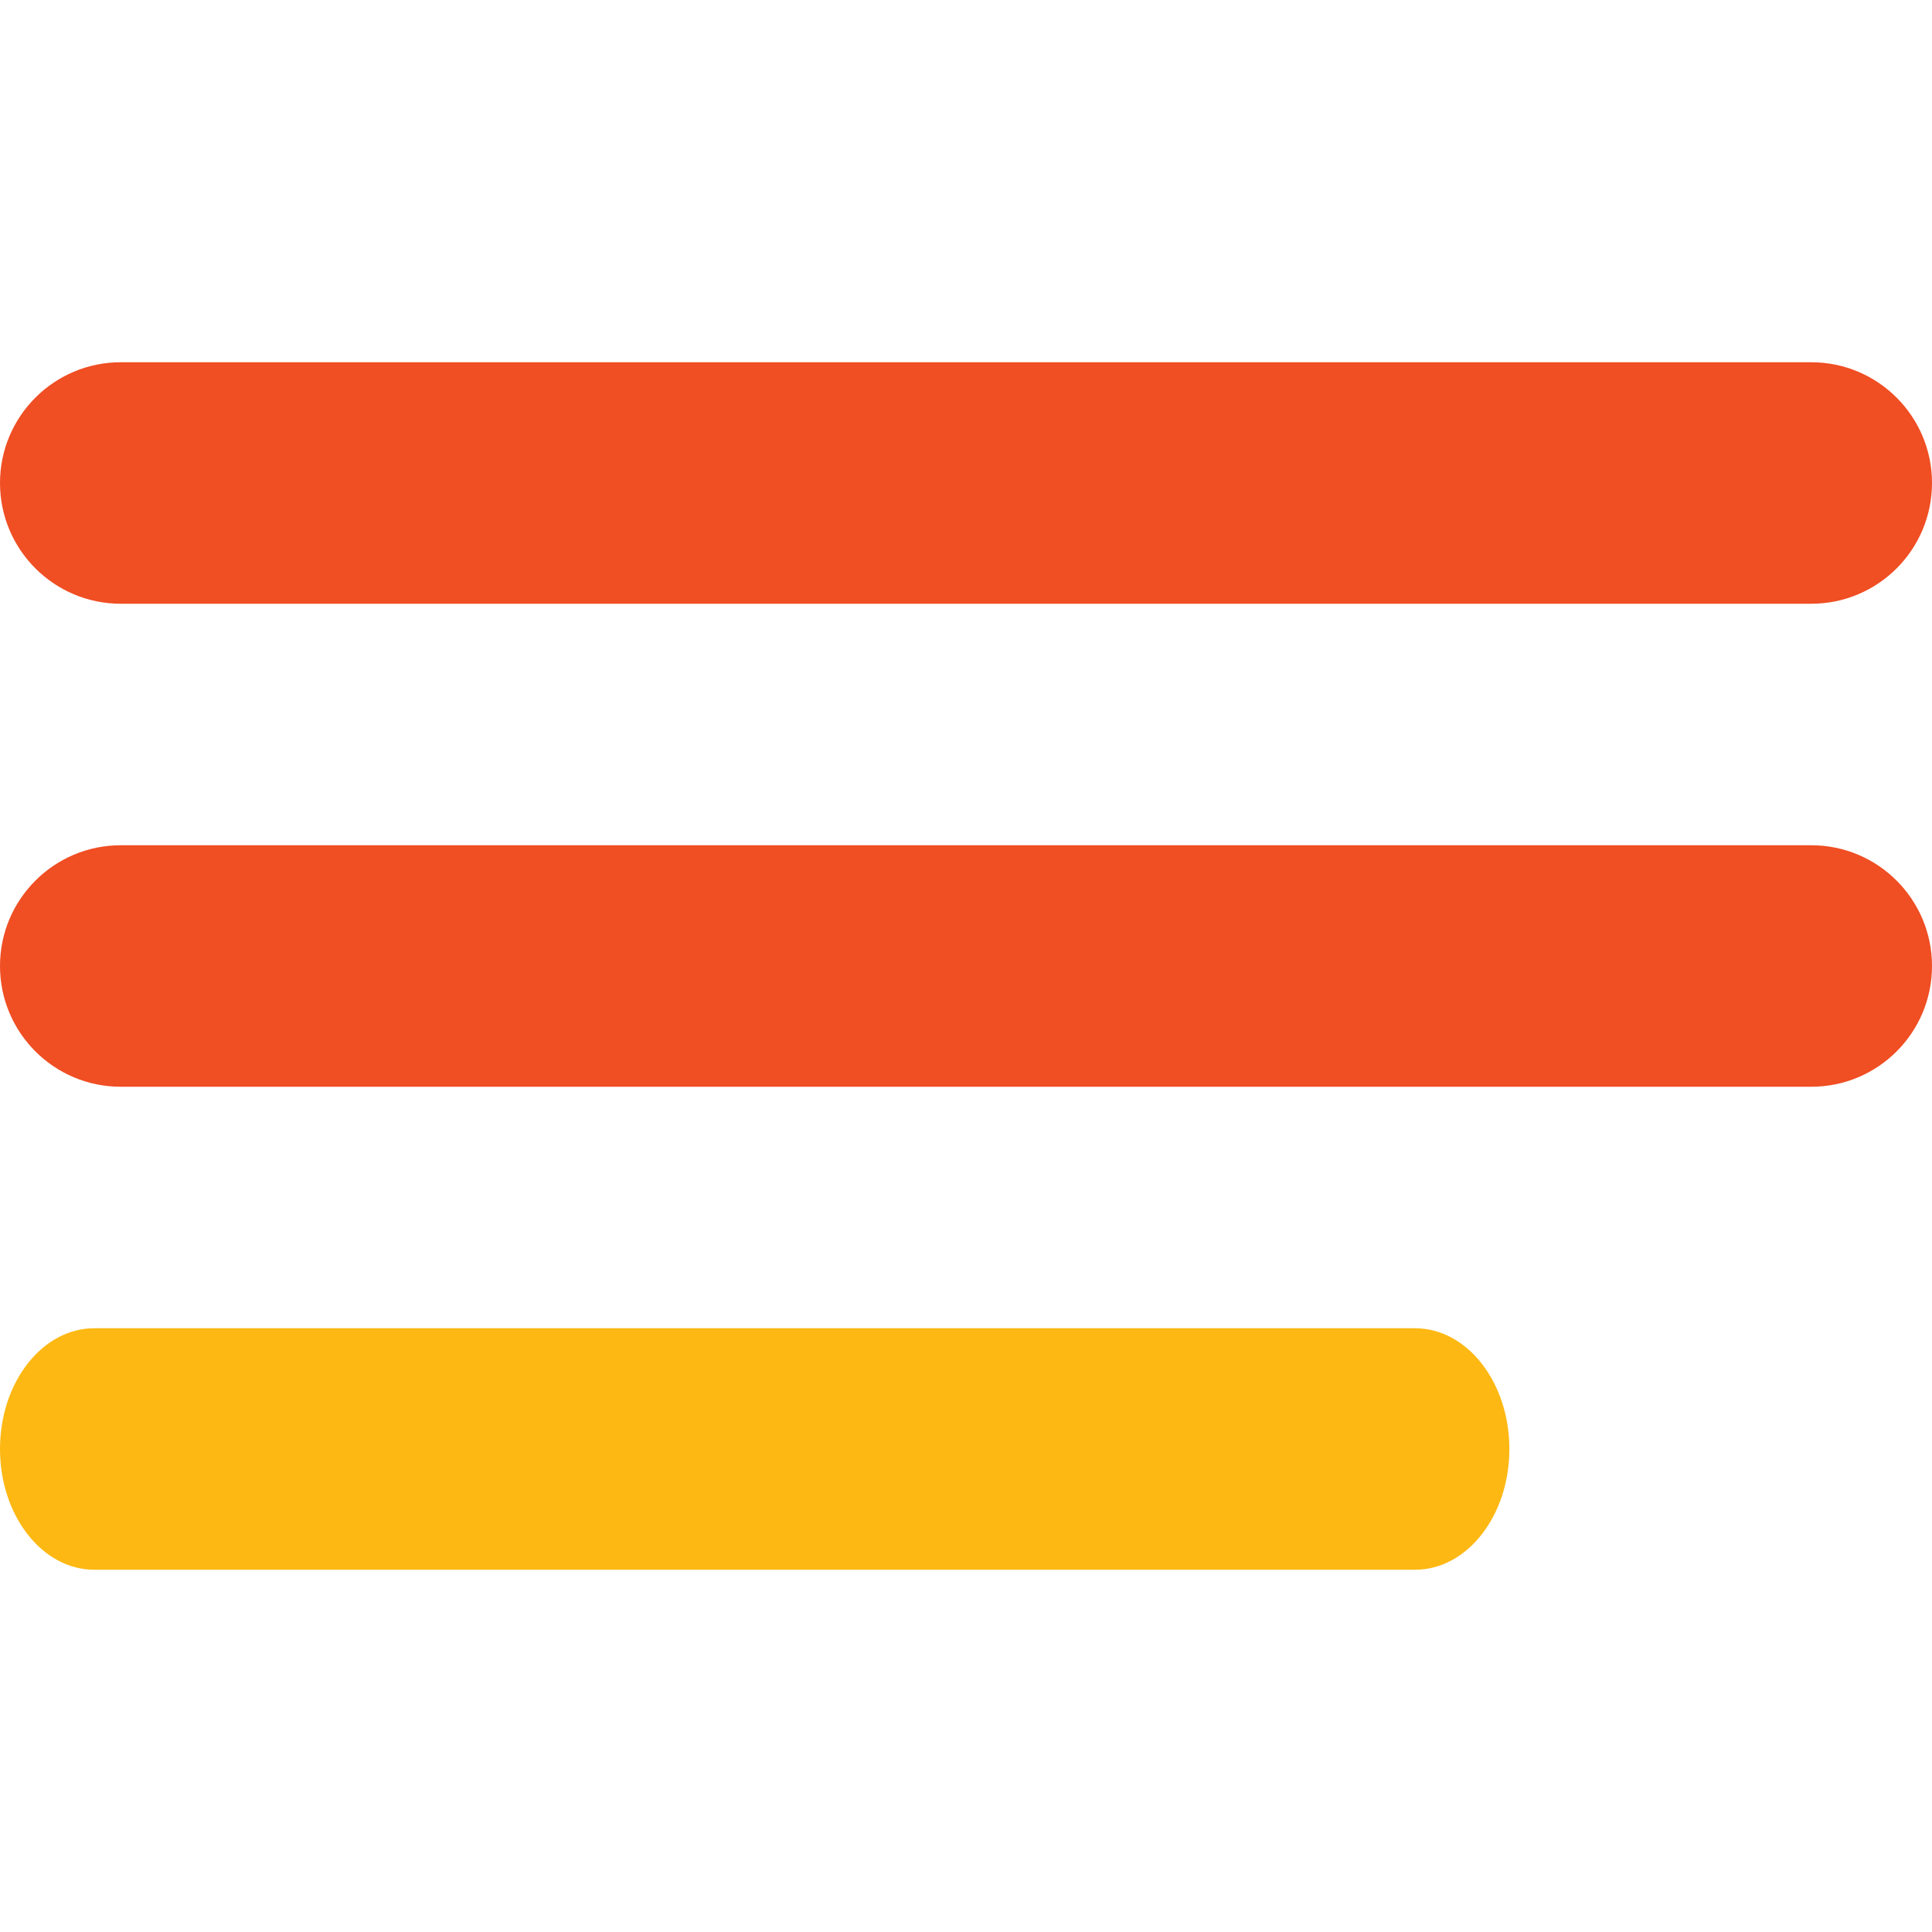 <svg width="32" height="32" viewBox="0 0 32 32" fill="none" xmlns="http://www.w3.org/2000/svg">
<path d="M2 6H30C31.105 6 32 6.896 32 8C32 9.104 31.105 10 30 10H2C0.896 10 0 9.104 0 8C0 6.896 0.896 6 2 6Z" fill="#F04E23"/>
<path d="M2 14H30C31.105 14 32 14.896 32 16C32 17.105 31.105 18 30 18H2C0.896 18 0 17.105 0 16C0 14.896 0.896 14 2 14Z" fill="#F04E23"/>
<path d="M1.562 22H23.438C24.3 22 25 22.895 25 24C25 25.105 24.3 26 23.438 26H1.562C0.7 26 0 25.105 0 24C0 22.895 0.7 22 1.562 22Z" fill="#FDB813"/>
</svg>
